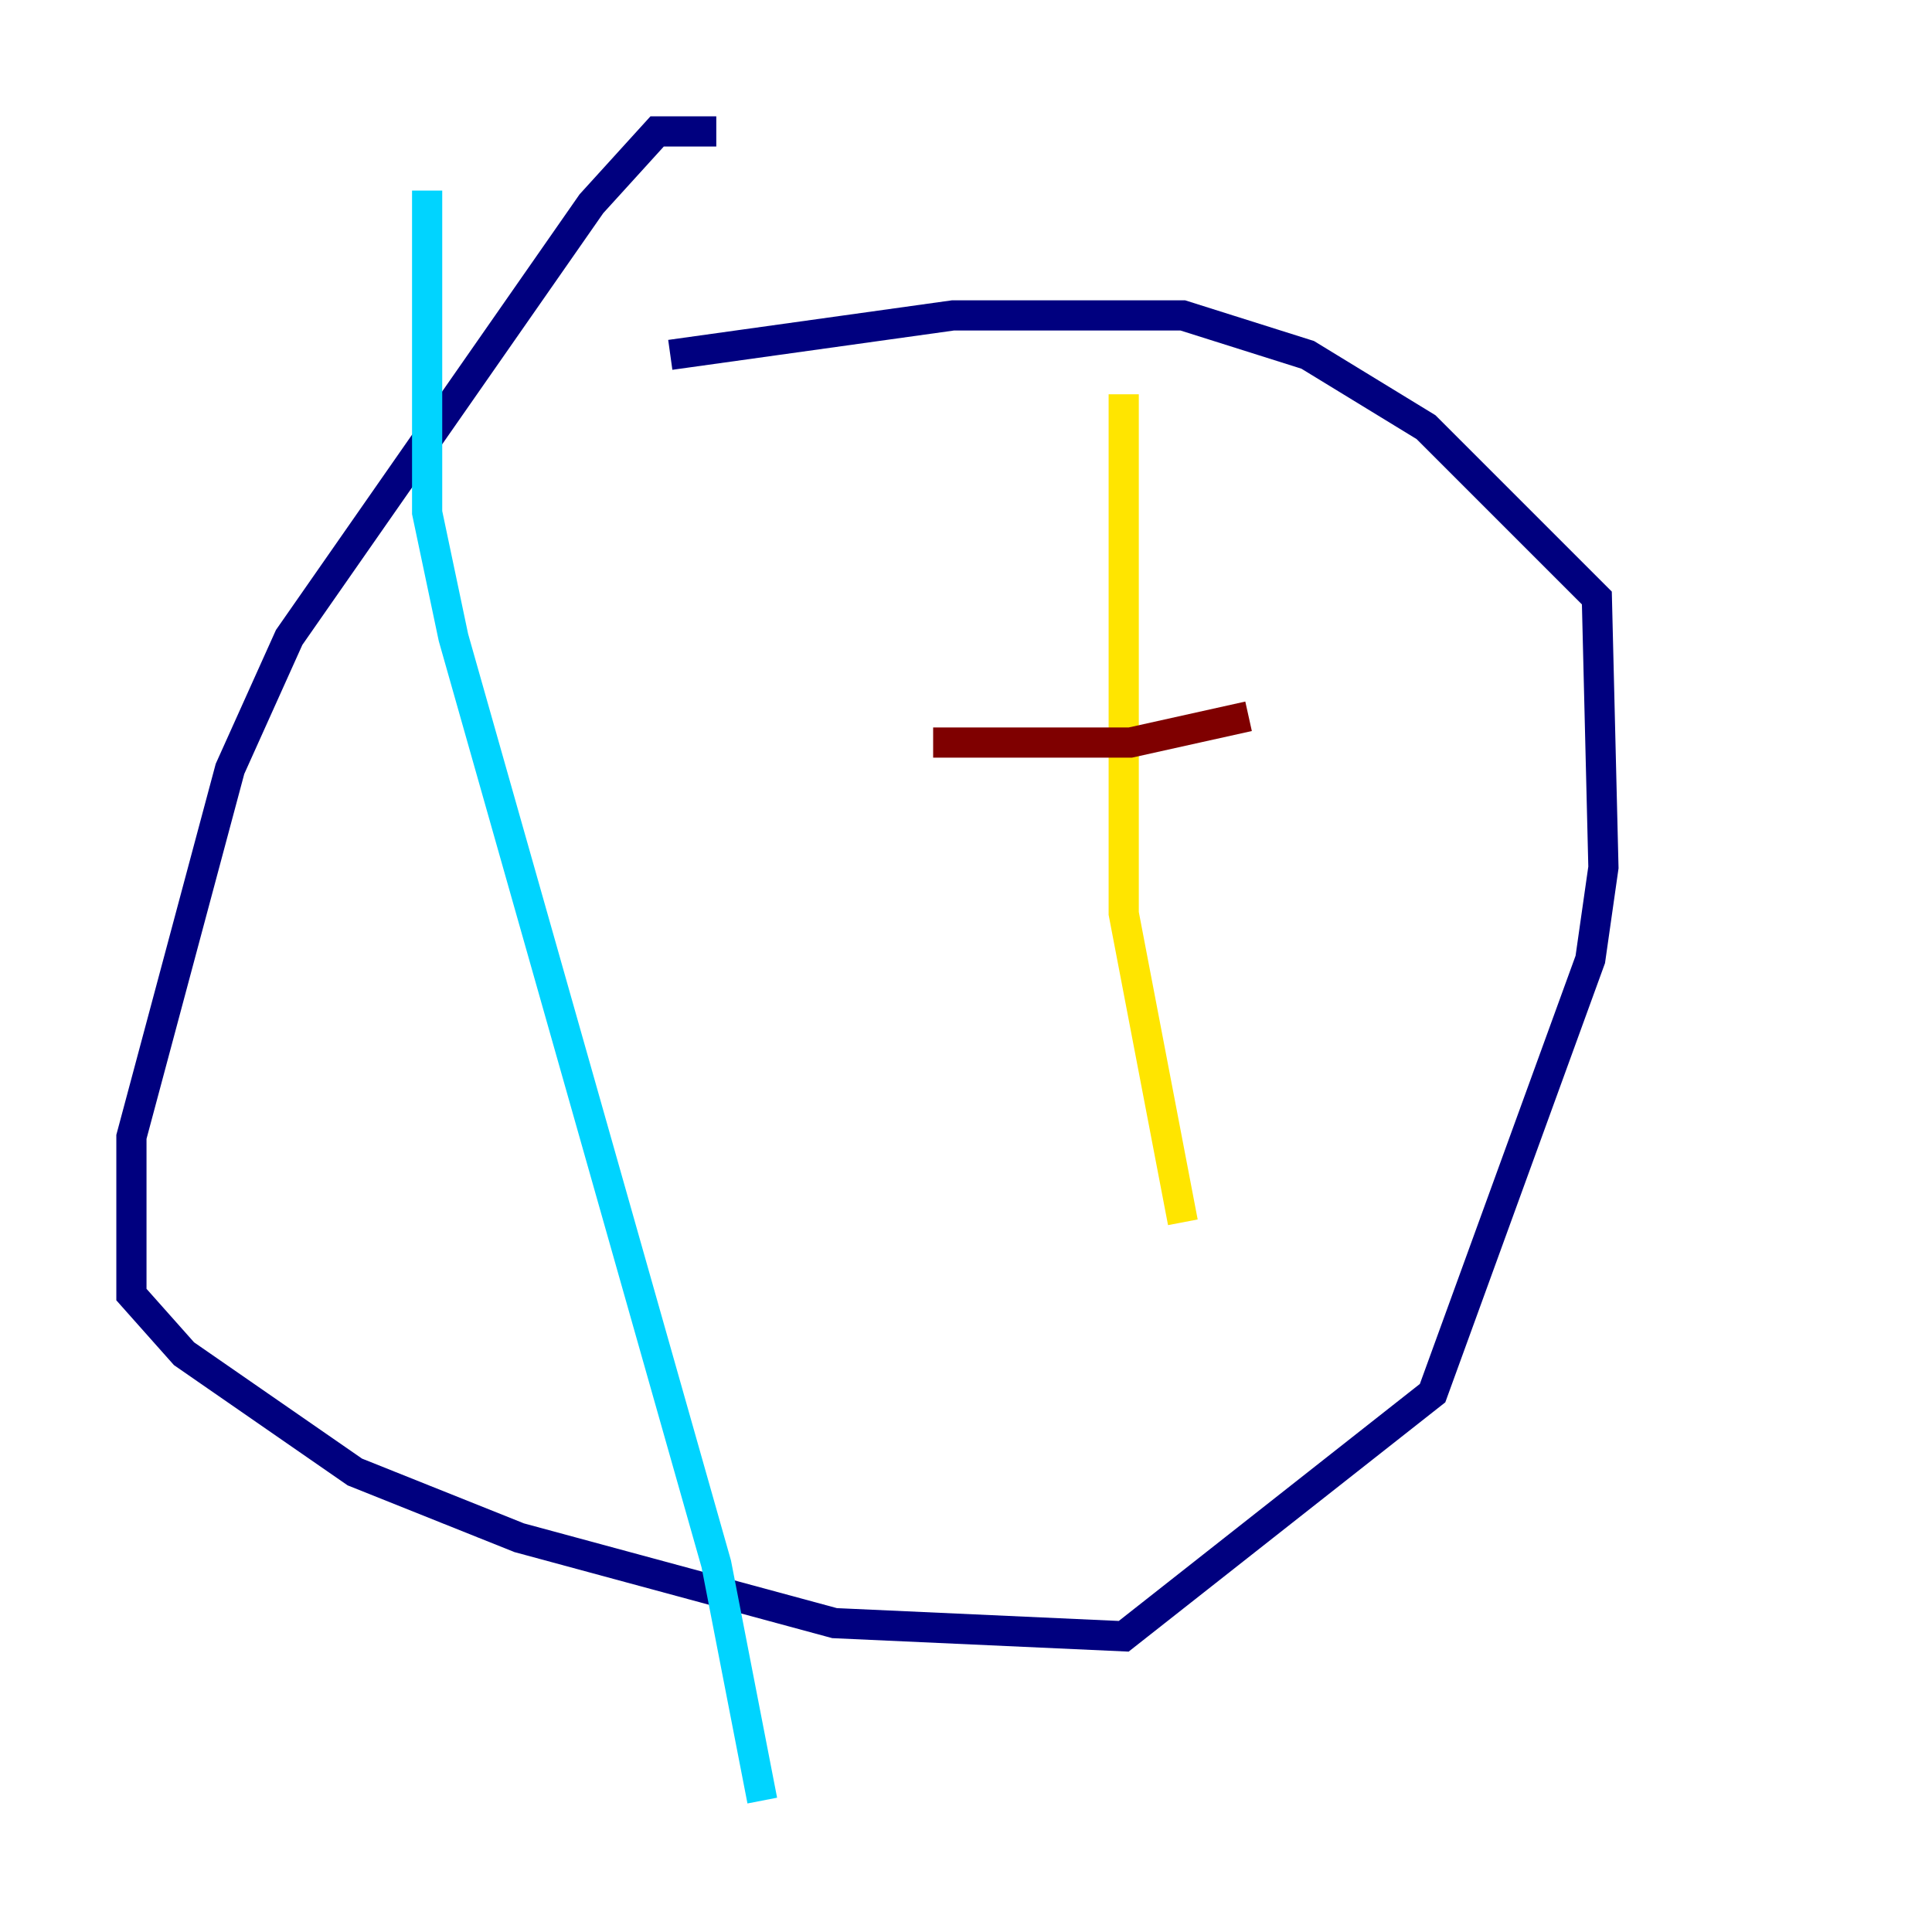 <?xml version="1.0" encoding="utf-8" ?>
<svg baseProfile="tiny" height="128" version="1.2" viewBox="0,0,128,128" width="128" xmlns="http://www.w3.org/2000/svg" xmlns:ev="http://www.w3.org/2001/xml-events" xmlns:xlink="http://www.w3.org/1999/xlink"><defs /><polyline fill="none" points="47.456,8.707 43.537,8.707 39.184,13.497 19.157,42.231 15.238,50.939 8.707,75.32 8.707,85.769 12.191,89.687 23.51,97.524 34.395,101.878 55.292,107.537 74.449,108.408 94.912,92.299 105.361,63.565 106.231,57.469 105.796,39.619 94.476,28.299 86.639,23.51 78.367,20.898 63.129,20.898 44.408,23.51" stroke="#00007f" stroke-width="2" /><polyline fill="none" points="28.299,12.626 28.299,33.959 30.041,42.231 47.456,103.619 50.503,119.293" stroke="#00d4ff" stroke-width="2" /><polyline fill="none" points="74.449,26.122 74.449,60.517 78.367,80.98" stroke="#ffe500" stroke-width="2" /><polyline fill="none" points="61.823,49.197 74.884,49.197 82.721,47.456" stroke="#7f0000" stroke-width="2" /></svg>